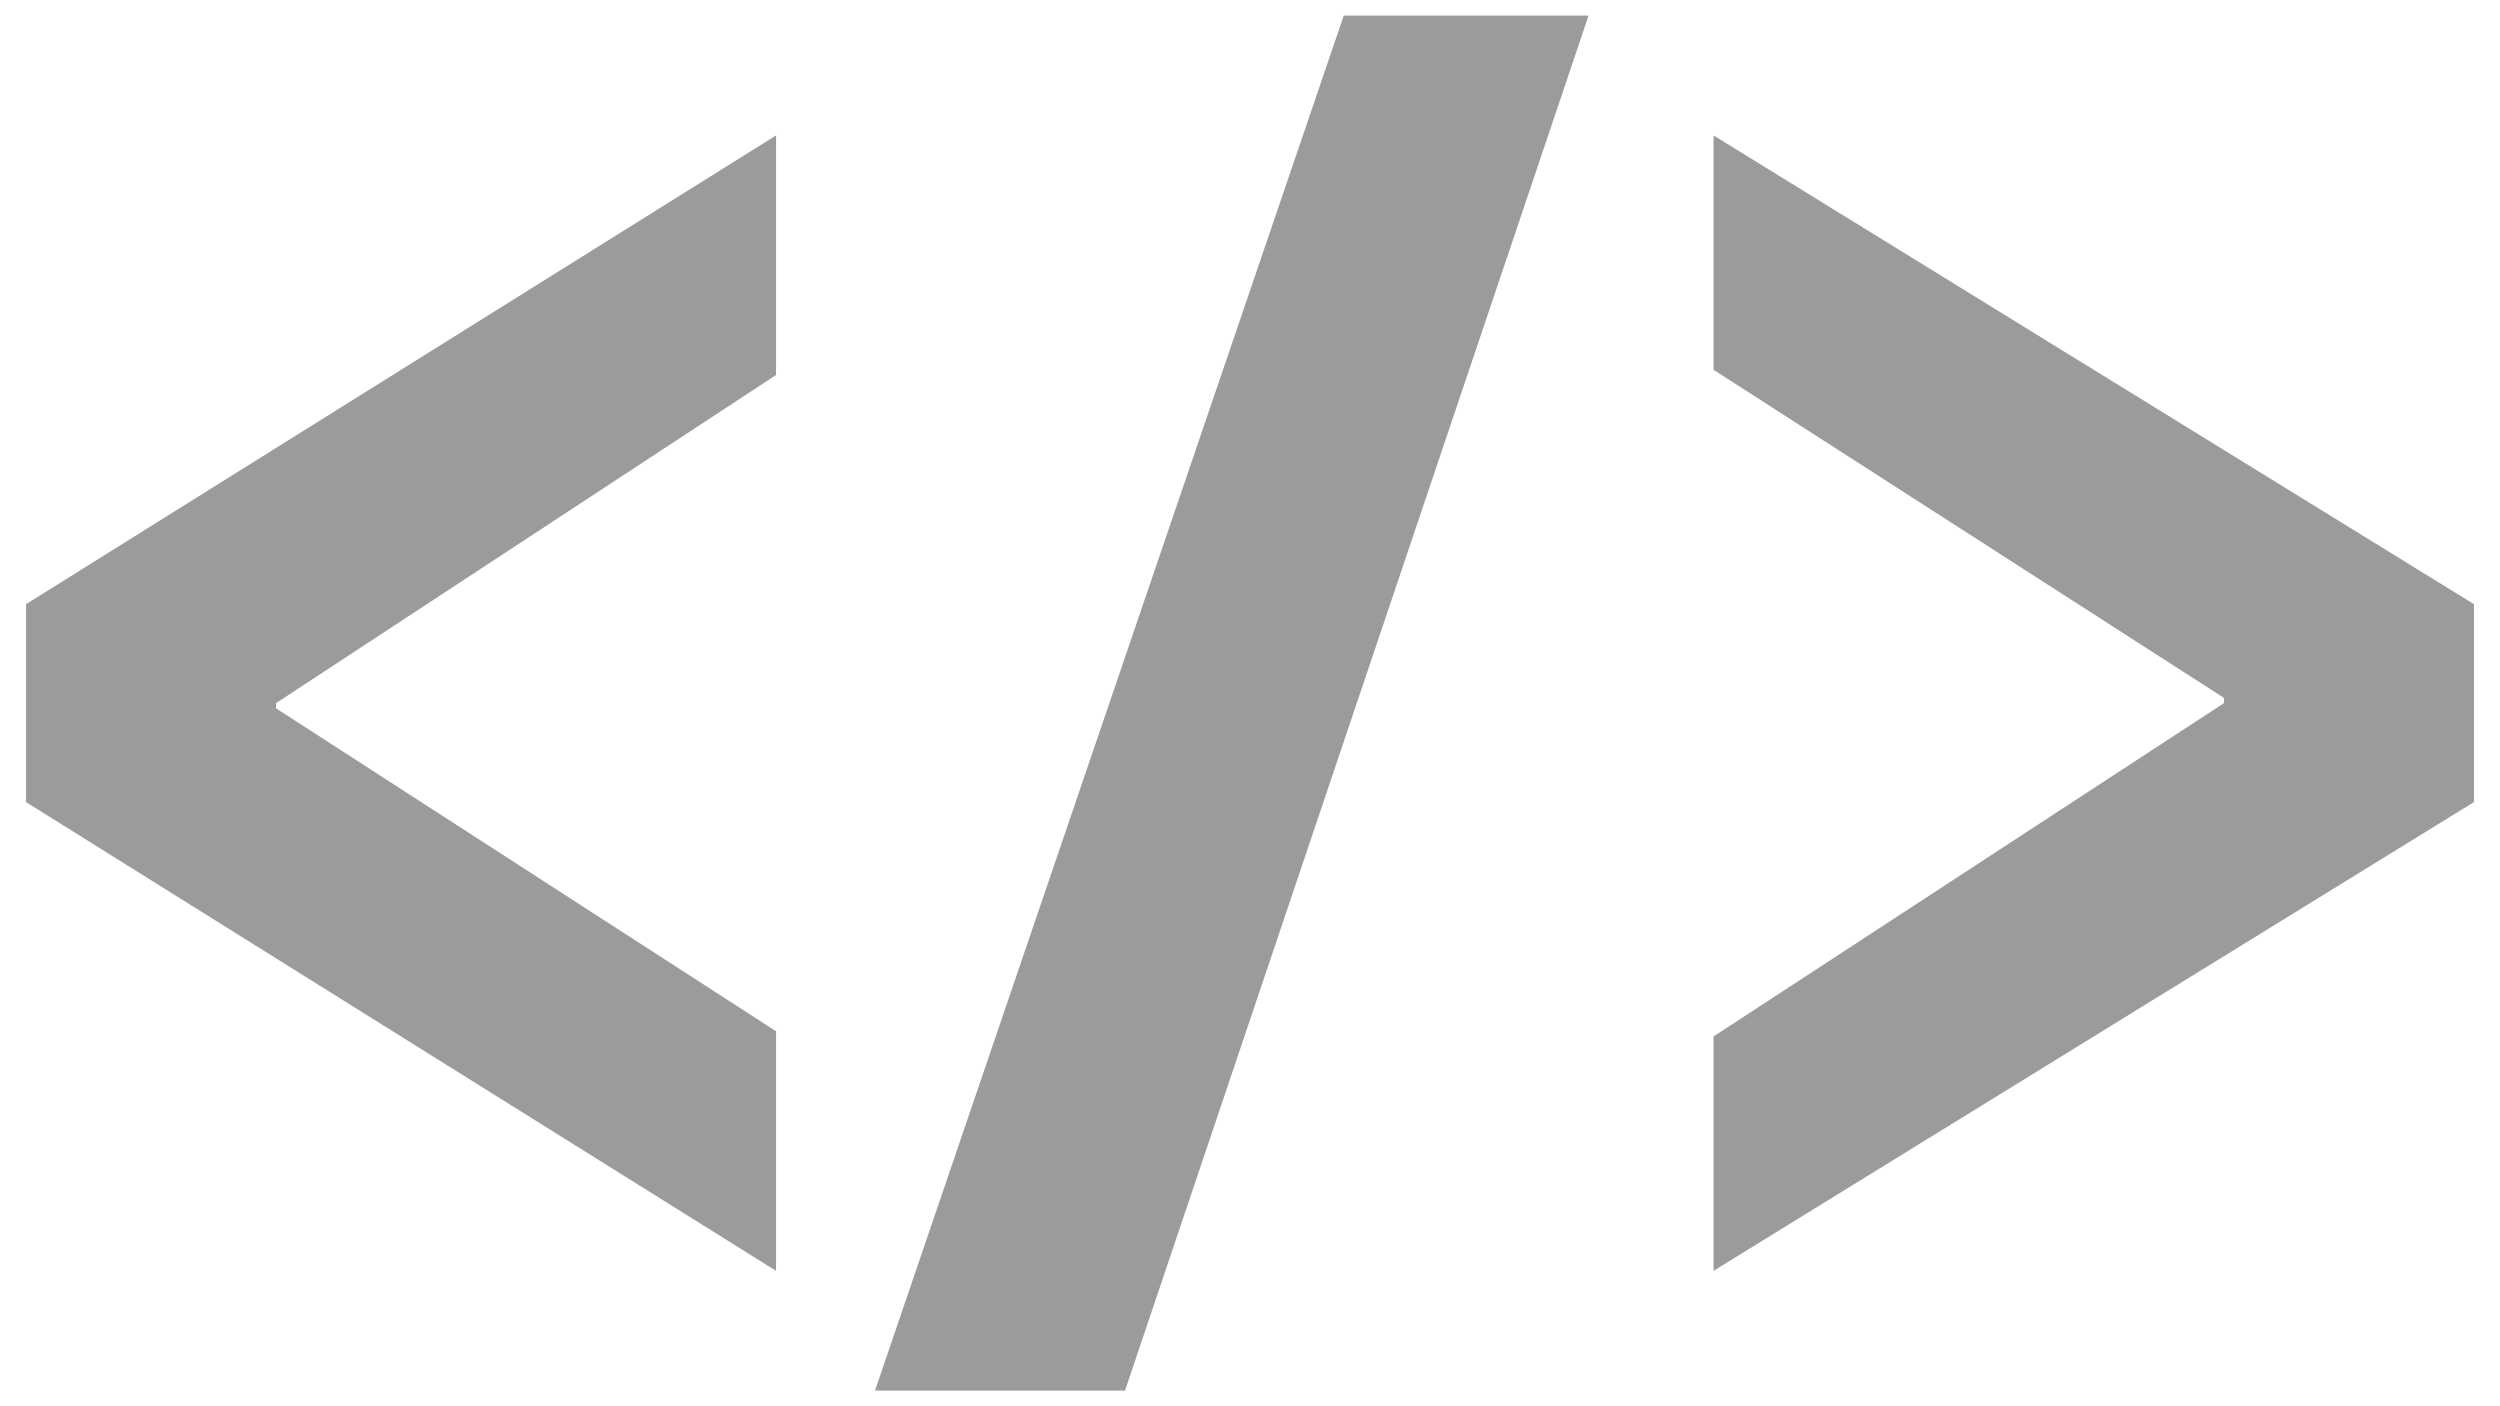 <?xml version="1.0" encoding="utf-8"?>
<!-- Generator: Adobe Illustrator 21.0.0, SVG Export Plug-In . SVG Version: 6.00 Build 0)  -->
<svg version="1.1" id="Layer_1" xmlns="http://www.w3.org/2000/svg" xmlns:xlink="http://www.w3.org/1999/xlink" x="0px" y="0px"
	 viewBox="0 0 48 27" style="enable-background:new 0 0 48 27;" xml:space="preserve">
<style type="text/css">
	.st0{fill:#9B9B9B;}
</style>
<g>
	<polygon class="st0" points="0.5,15.4 14.9,24.4 14.9,19.8 5.3,13.6 5.3,13.5 14.9,7.2 14.9,2.6 0.5,11.6 	"/>
	<polygon class="st0" points="16.8,26.7 21.6,26.7 30.5,0.3 25.8,0.3 	"/>
	<polygon class="st0" points="32.9,2.6 32.9,7.1 42.7,13.4 42.7,13.5 32.9,19.9 32.9,24.4 47.5,15.4 47.5,11.6 	"/>
</g>
</svg>

